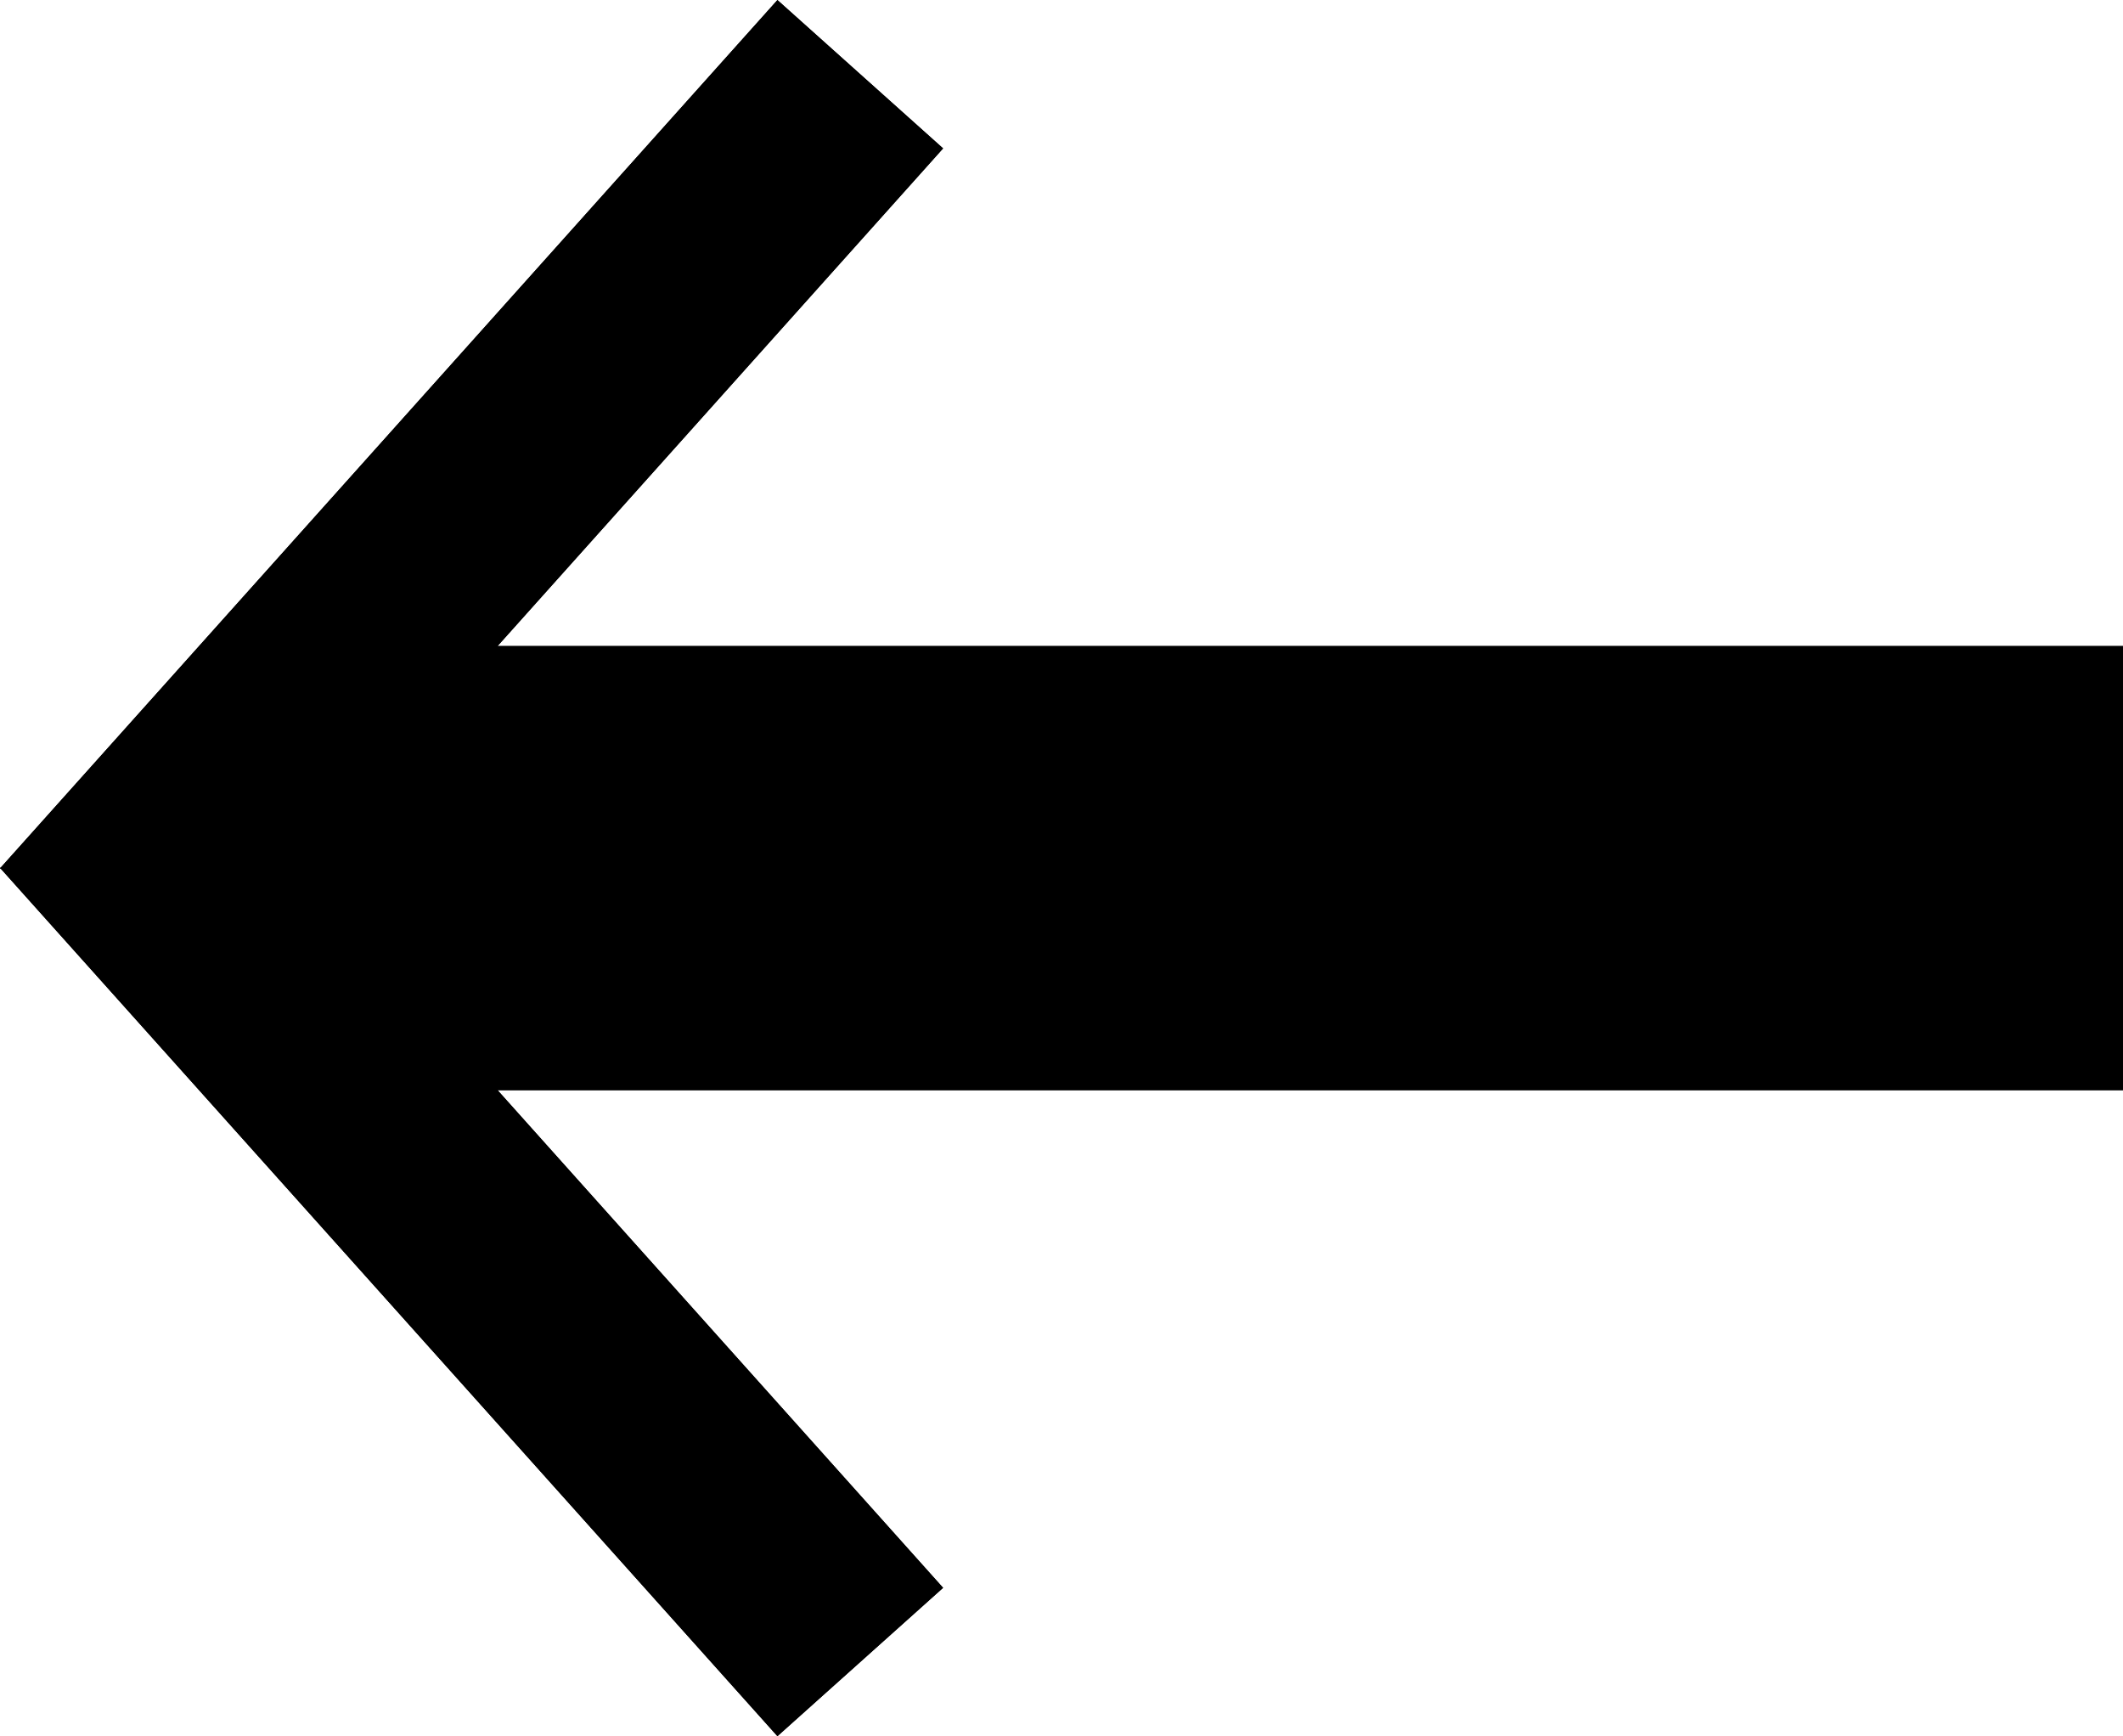 <?xml version="1.0" encoding="UTF-8" standalone="no"?>
<svg
   xmlns:dc="http://purl.org/dc/elements/1.1/"
   xmlns:cc="http://creativecommons.org/ns#"
   xmlns:rdf="http://www.w3.org/1999/02/22-rdf-syntax-ns#"
   xmlns:svg="http://www.w3.org/2000/svg"
   xmlns="http://www.w3.org/2000/svg"
   width="25.261mm"
   height="20.655mm"
   viewBox="0 0 25.261 20.655"
   version="1.1"
   id="svg8">
  <defs
     id="defs2" />
  <g
     id="layer1"
     transform="matrix(-1,0,0,1,86.493,-124.7)">
    <path
       style="fill:none;stroke:#000000;stroke-width:2.646;stroke-linecap:butt;stroke-linejoin:miter;stroke-miterlimit:4;stroke-dasharray:none;stroke-opacity:1"
       d="m 61.232,133.709 h 22.301 l -7.276,-8.126"
       id="path839" />
    <path
       id="path841"
       d="m 61.232,136.347 h 22.301 l -7.276,8.126"
       style="fill:none;stroke:#000000;stroke-width:2.646;stroke-linecap:butt;stroke-linejoin:miter;stroke-miterlimit:4;stroke-dasharray:none;stroke-opacity:1" />
  </g>
  <g
     transform="matrix(-1,0,0,1,86.493,-124.7)"
     id="g837">
    <path
       id="path833"
       d="m 61.232,133.709 h 22.301 l -7.276,-8.126"
       style="fill:none;stroke:#000000;stroke-width:2.646;stroke-linecap:butt;stroke-linejoin:miter;stroke-miterlimit:4;stroke-dasharray:none;stroke-opacity:1" />
    <path
       style="fill:none;stroke:#000000;stroke-width:2.646;stroke-linecap:butt;stroke-linejoin:miter;stroke-miterlimit:4;stroke-dasharray:none;stroke-opacity:1"
       d="m 61.232,136.347 h 22.301 l -7.276,8.126"
       id="path835" />
  </g>
</svg>
